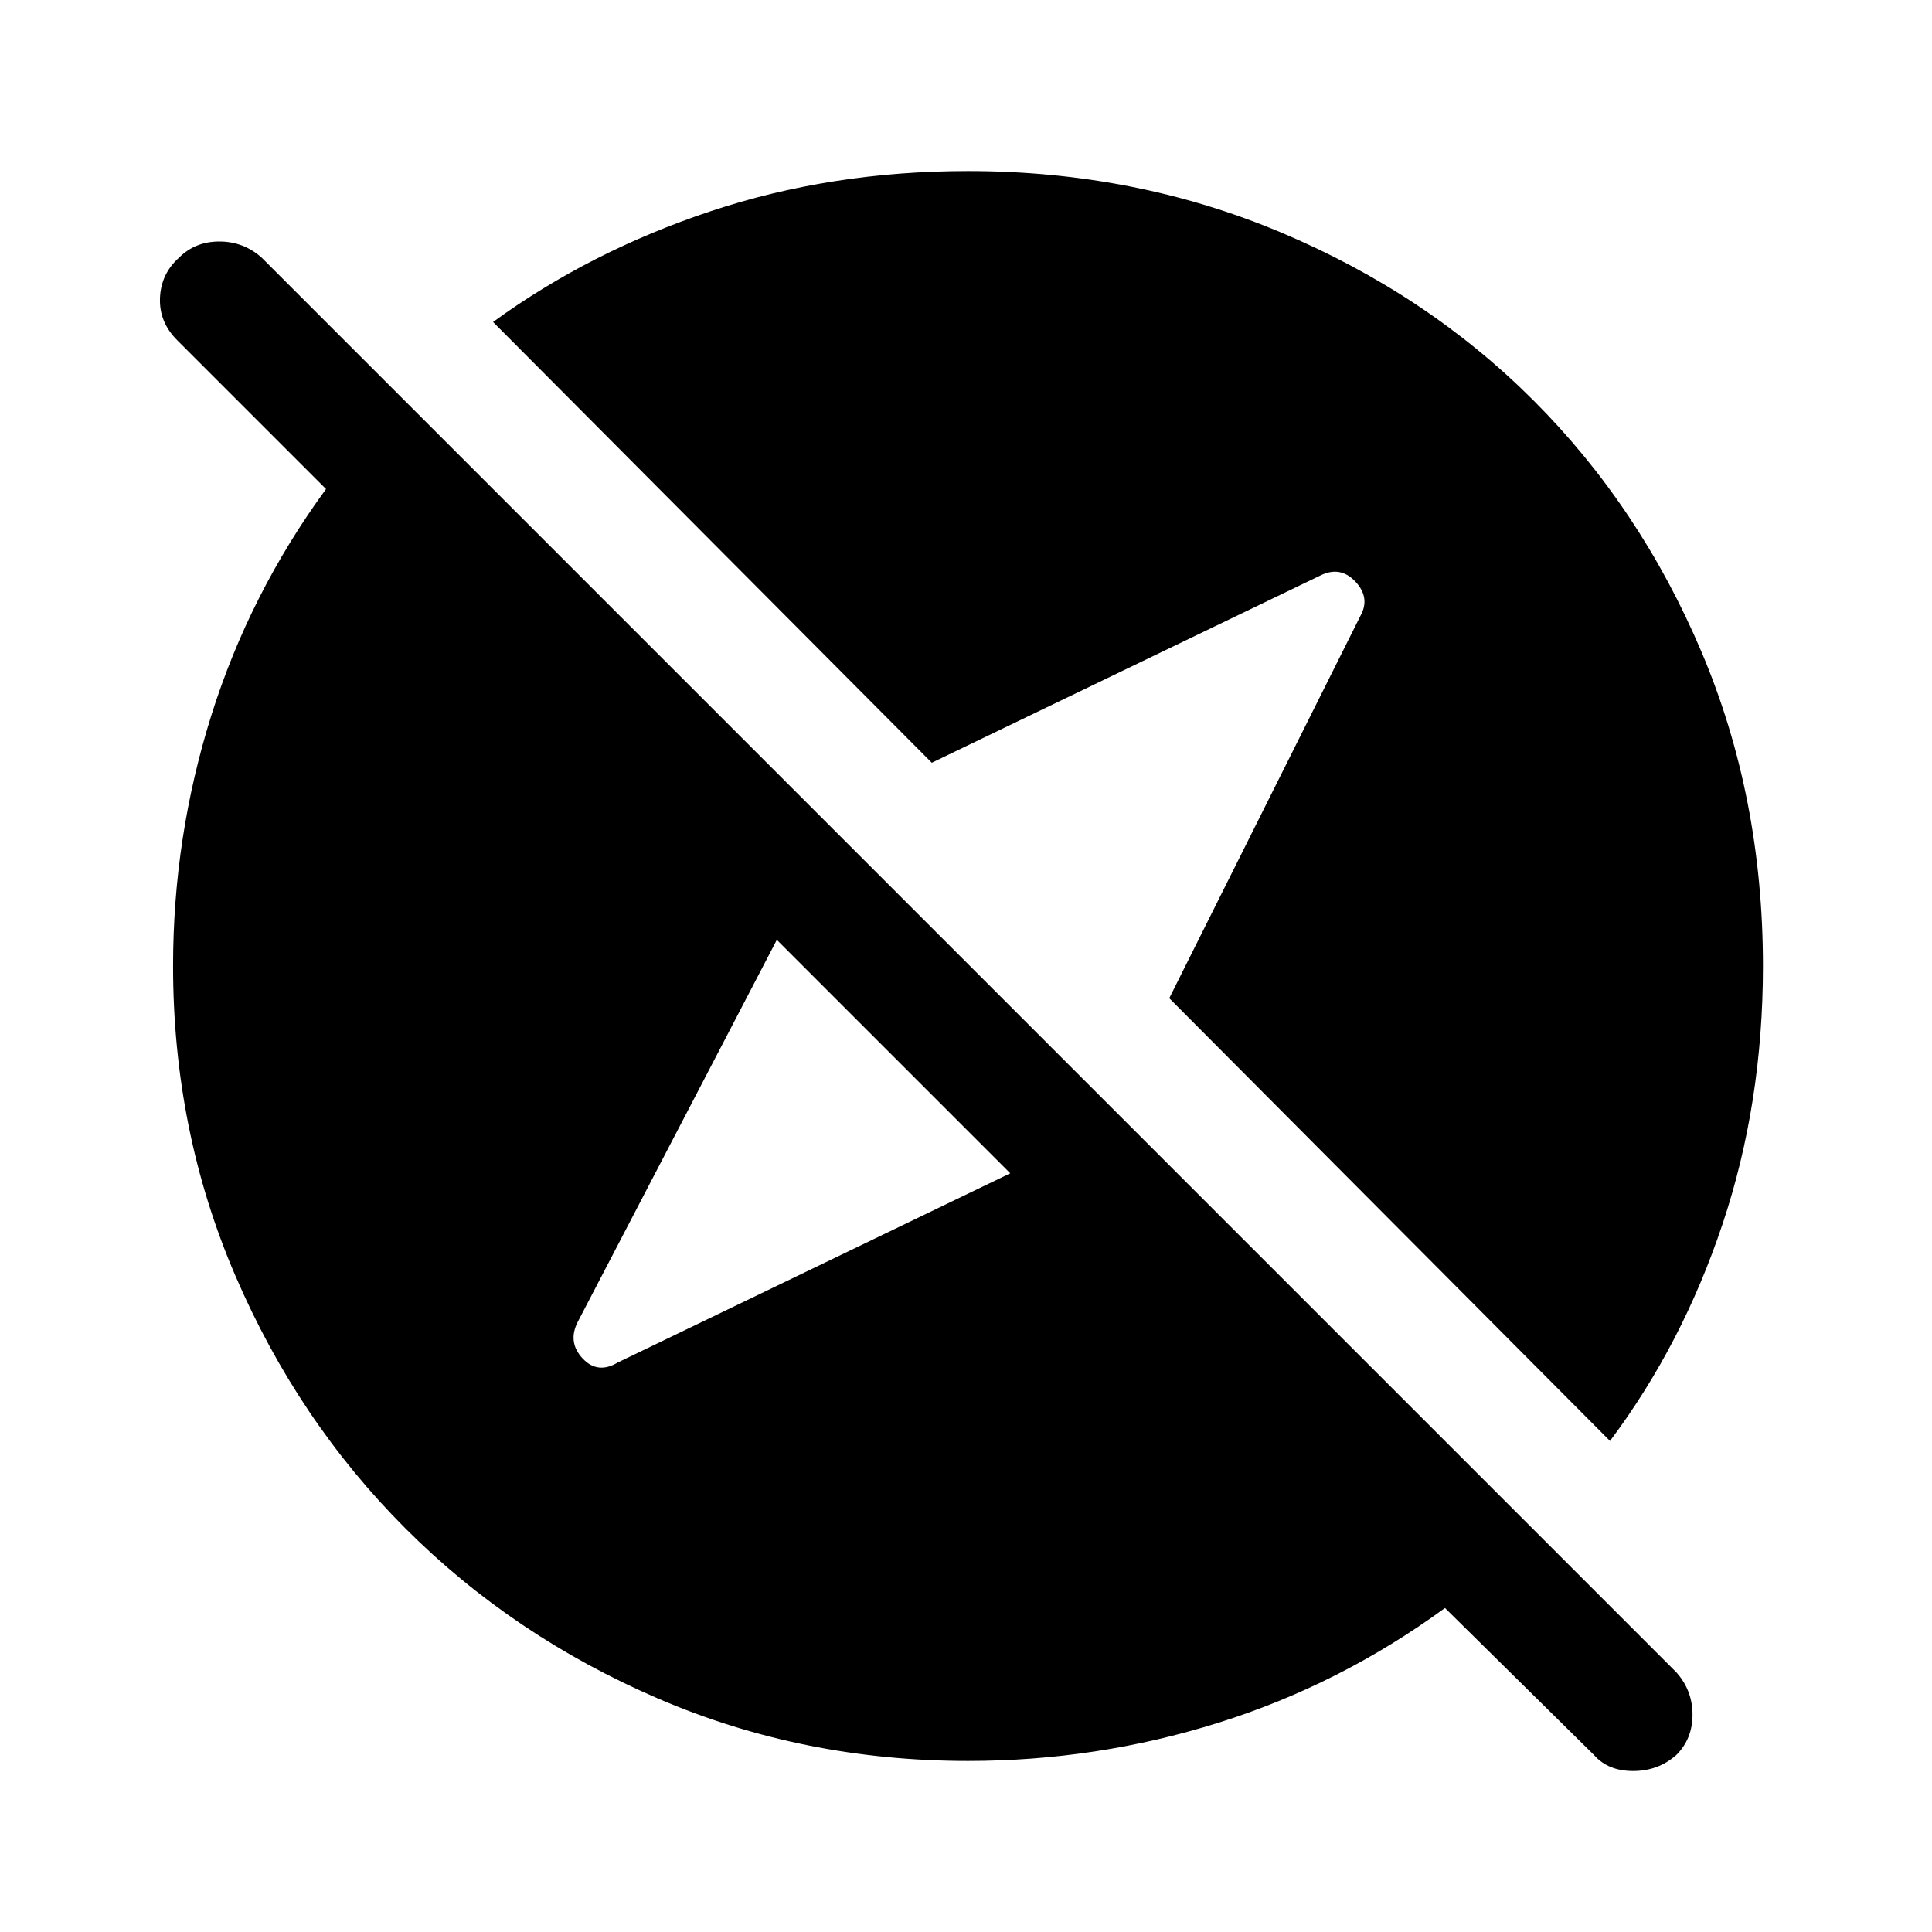 <svg xmlns="http://www.w3.org/2000/svg" height="48" width="48"><path d="M41.65 43.6Q41.2 44 40.575 44Q39.95 44 39.6 43.6L35.9 39.95Q33.3 41.85 30.275 42.8Q27.25 43.75 24.05 43.75Q19.95 43.75 16.35 42.2Q12.75 40.65 10.075 37.975Q7.4 35.3 5.85 31.7Q4.3 28.1 4.3 24Q4.3 20.8 5.25 17.775Q6.2 14.75 8.1 12.15L4.4 8.45Q3.95 8 3.975 7.4Q4 6.8 4.45 6.4Q4.85 6 5.45 6Q6.05 6 6.5 6.4L41.65 41.55Q42.05 42 42.05 42.6Q42.05 43.2 41.65 43.6ZM40 35.8 29.05 24.8 33.8 15.3Q34.05 14.85 33.675 14.45Q33.3 14.05 32.8 14.3L23.15 18.95L12.25 8Q14.65 6.25 17.65 5.25Q20.65 4.25 24.05 4.25Q28.2 4.25 31.825 5.775Q35.45 7.3 38.1 9.95Q40.75 12.6 42.275 16.2Q43.8 19.8 43.8 24Q43.8 27.4 42.8 30.4Q41.8 33.4 40 35.8ZM15.35 33.85 25.1 29.15 19.3 23.35 14.35 32.85Q14.1 33.35 14.475 33.75Q14.85 34.15 15.35 33.85Z"/></svg>